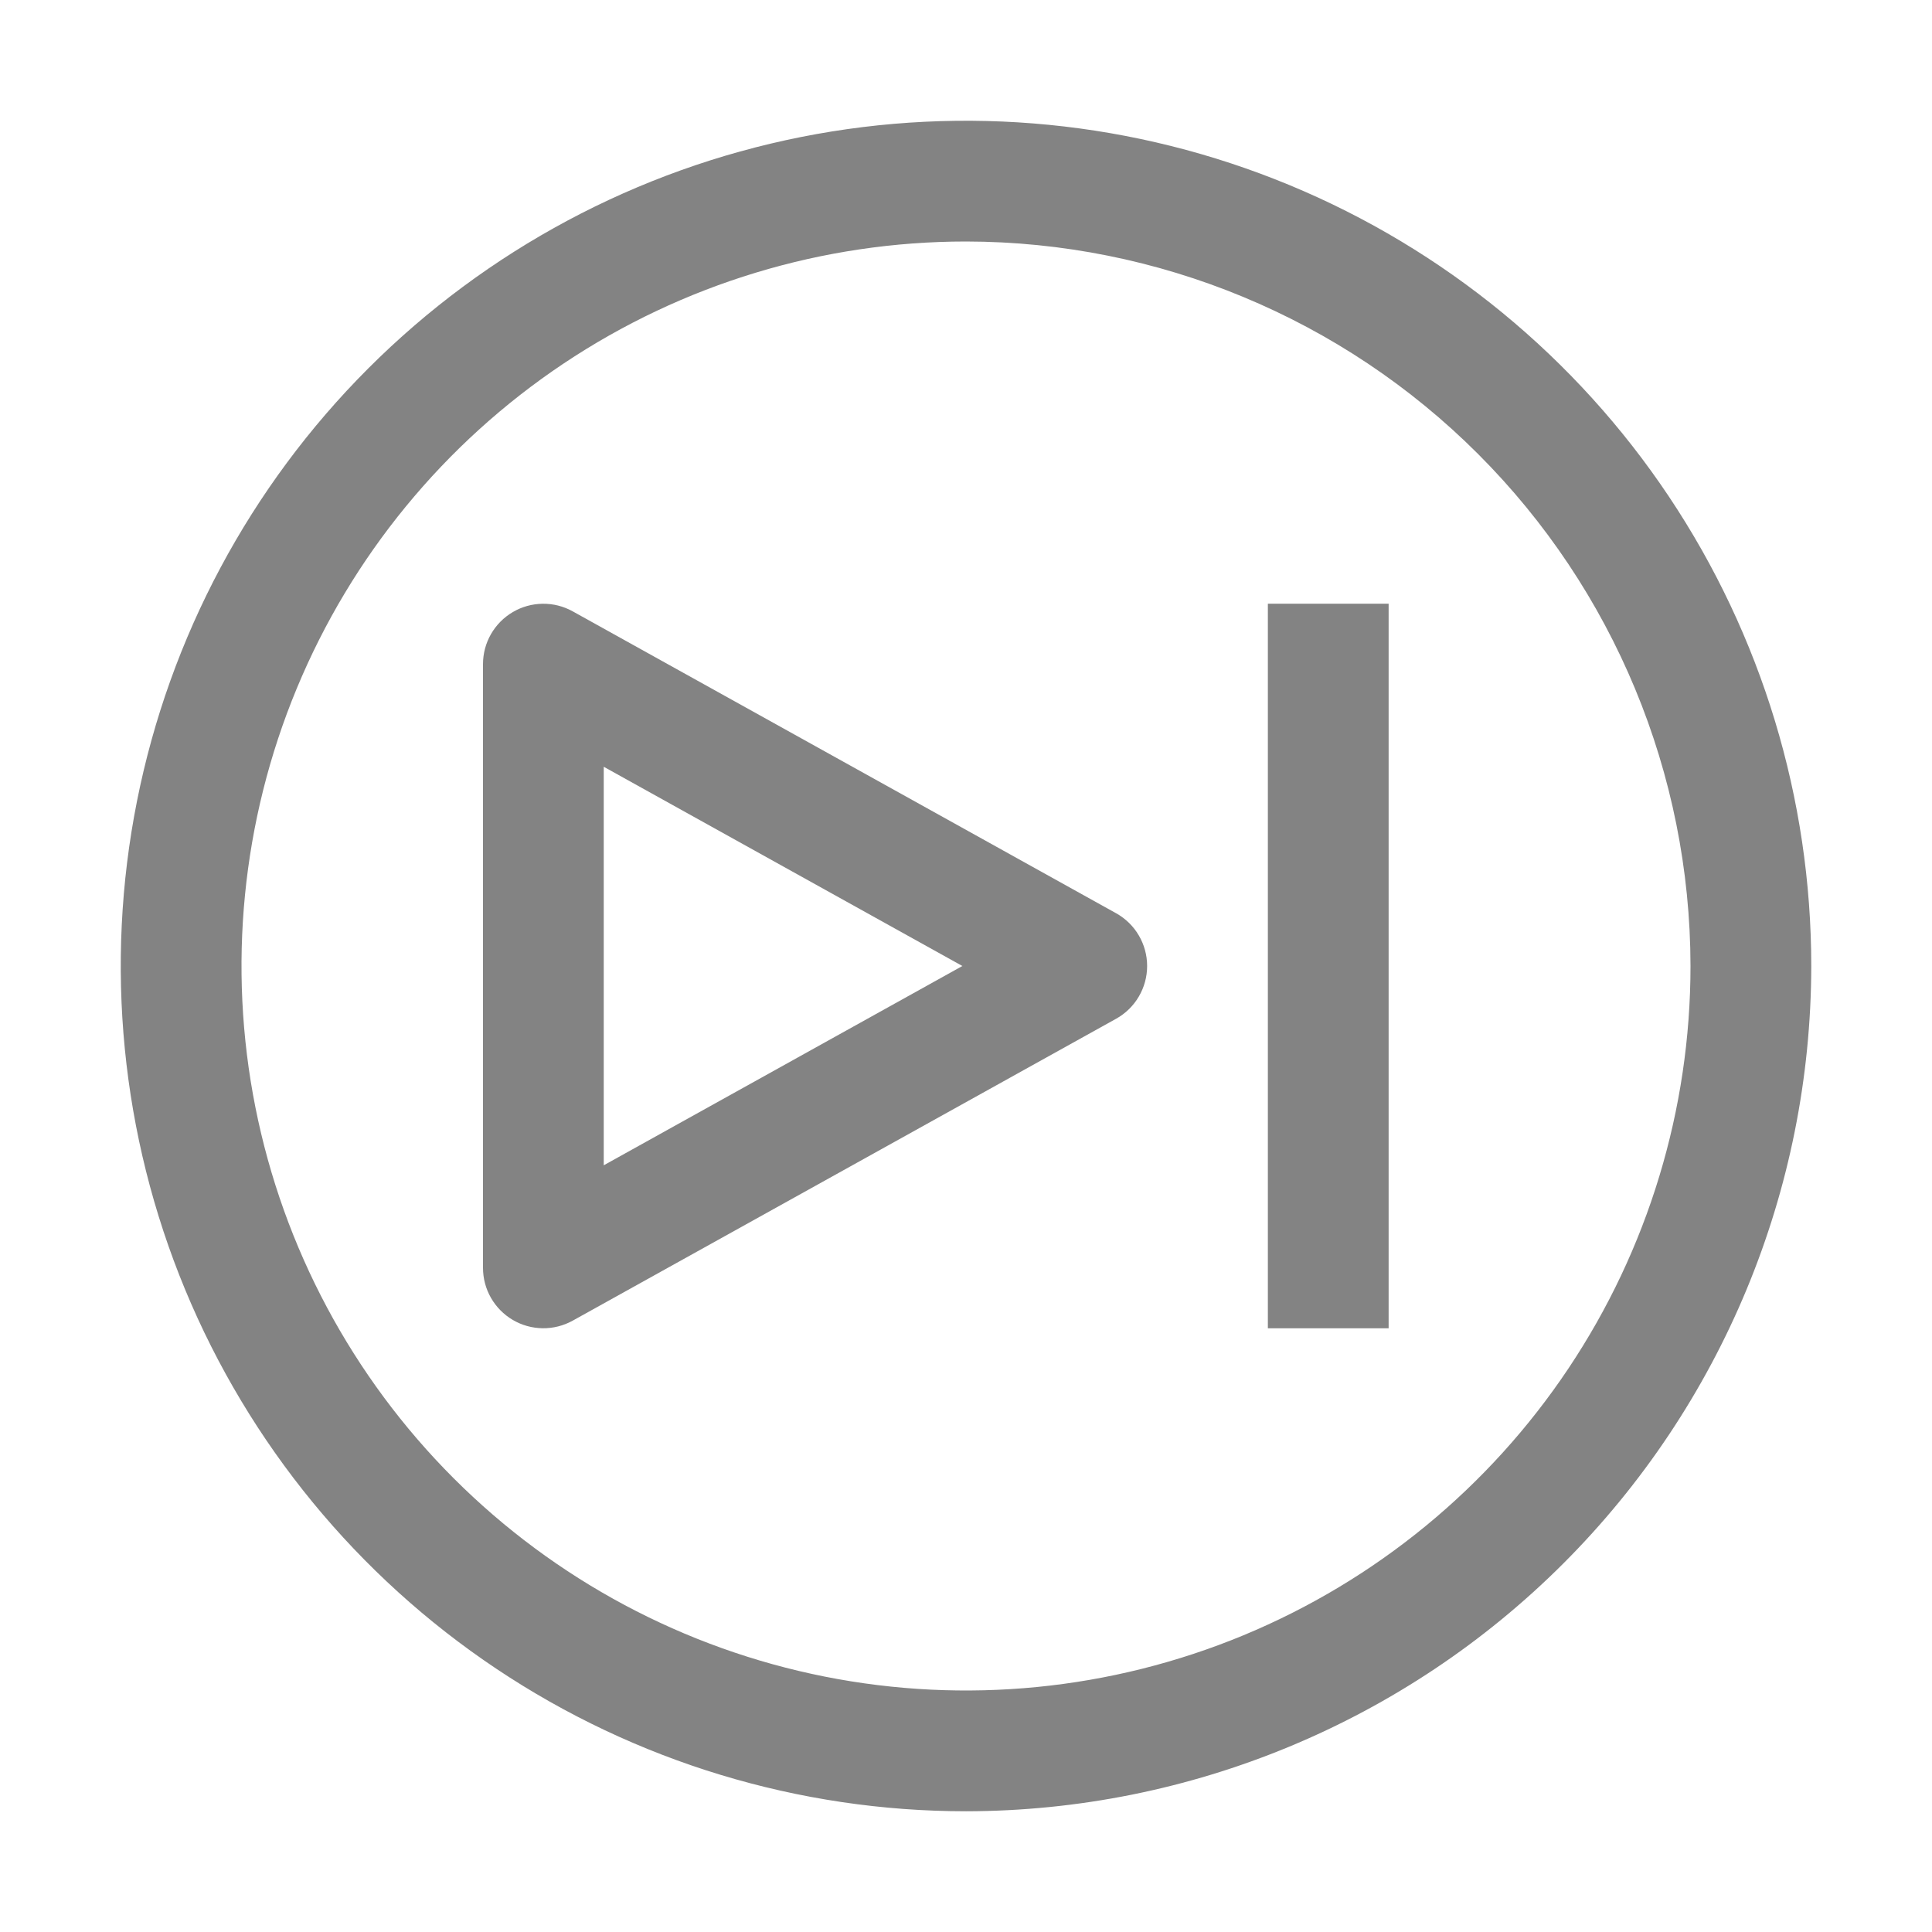 <svg width="65" height="65" viewBox="0 0 65 65" fill="none" xmlns="http://www.w3.org/2000/svg">
<path d="M42.656 20.312H46.719V44.688H42.656V20.312ZM17.251 44.407C16.947 44.228 16.694 43.972 16.518 43.665C16.342 43.358 16.25 43.01 16.25 42.656V22.344C16.25 21.99 16.342 21.642 16.518 21.335C16.694 21.028 16.947 20.772 17.252 20.593C17.556 20.413 17.903 20.317 18.257 20.313C18.61 20.308 18.959 20.396 19.268 20.568L37.55 30.725C37.866 30.901 38.13 31.158 38.313 31.47C38.497 31.782 38.594 32.138 38.594 32.5C38.594 32.862 38.497 33.218 38.313 33.53C38.13 33.842 37.866 34.099 37.55 34.275L19.268 44.432C18.959 44.603 18.61 44.692 18.257 44.687C17.903 44.683 17.556 44.587 17.251 44.407ZM20.312 25.797V39.205L32.378 32.5L20.312 25.797Z" fill="#838383"/>
<path d="M32.5 60.938C26.876 60.938 21.378 59.27 16.701 56.145C12.024 53.02 8.38 48.579 6.227 43.383C4.075 38.186 3.512 32.468 4.609 26.952C5.706 21.436 8.415 16.369 12.392 12.392C16.369 8.415 21.436 5.706 26.952 4.609C32.468 3.512 38.186 4.075 43.383 6.227C48.579 8.38 53.02 12.024 56.145 16.701C59.27 21.378 60.938 26.876 60.938 32.5C60.929 40.039 57.93 47.268 52.599 52.599C47.268 57.93 40.039 60.929 32.5 60.938V60.938ZM32.5 8.125C27.679 8.125 22.966 9.555 18.958 12.233C14.95 14.911 11.825 18.718 9.98 23.172C8.136 27.626 7.653 32.527 8.593 37.255C9.534 41.984 11.855 46.327 15.264 49.736C18.673 53.145 23.016 55.466 27.745 56.407C32.473 57.347 37.374 56.864 41.828 55.02C46.282 53.175 50.089 50.05 52.767 46.042C55.445 42.034 56.875 37.321 56.875 32.5C56.867 26.038 54.297 19.842 49.727 15.273C45.158 10.703 38.962 8.133 32.5 8.125V8.125Z" fill="#838383"/>
</svg>
